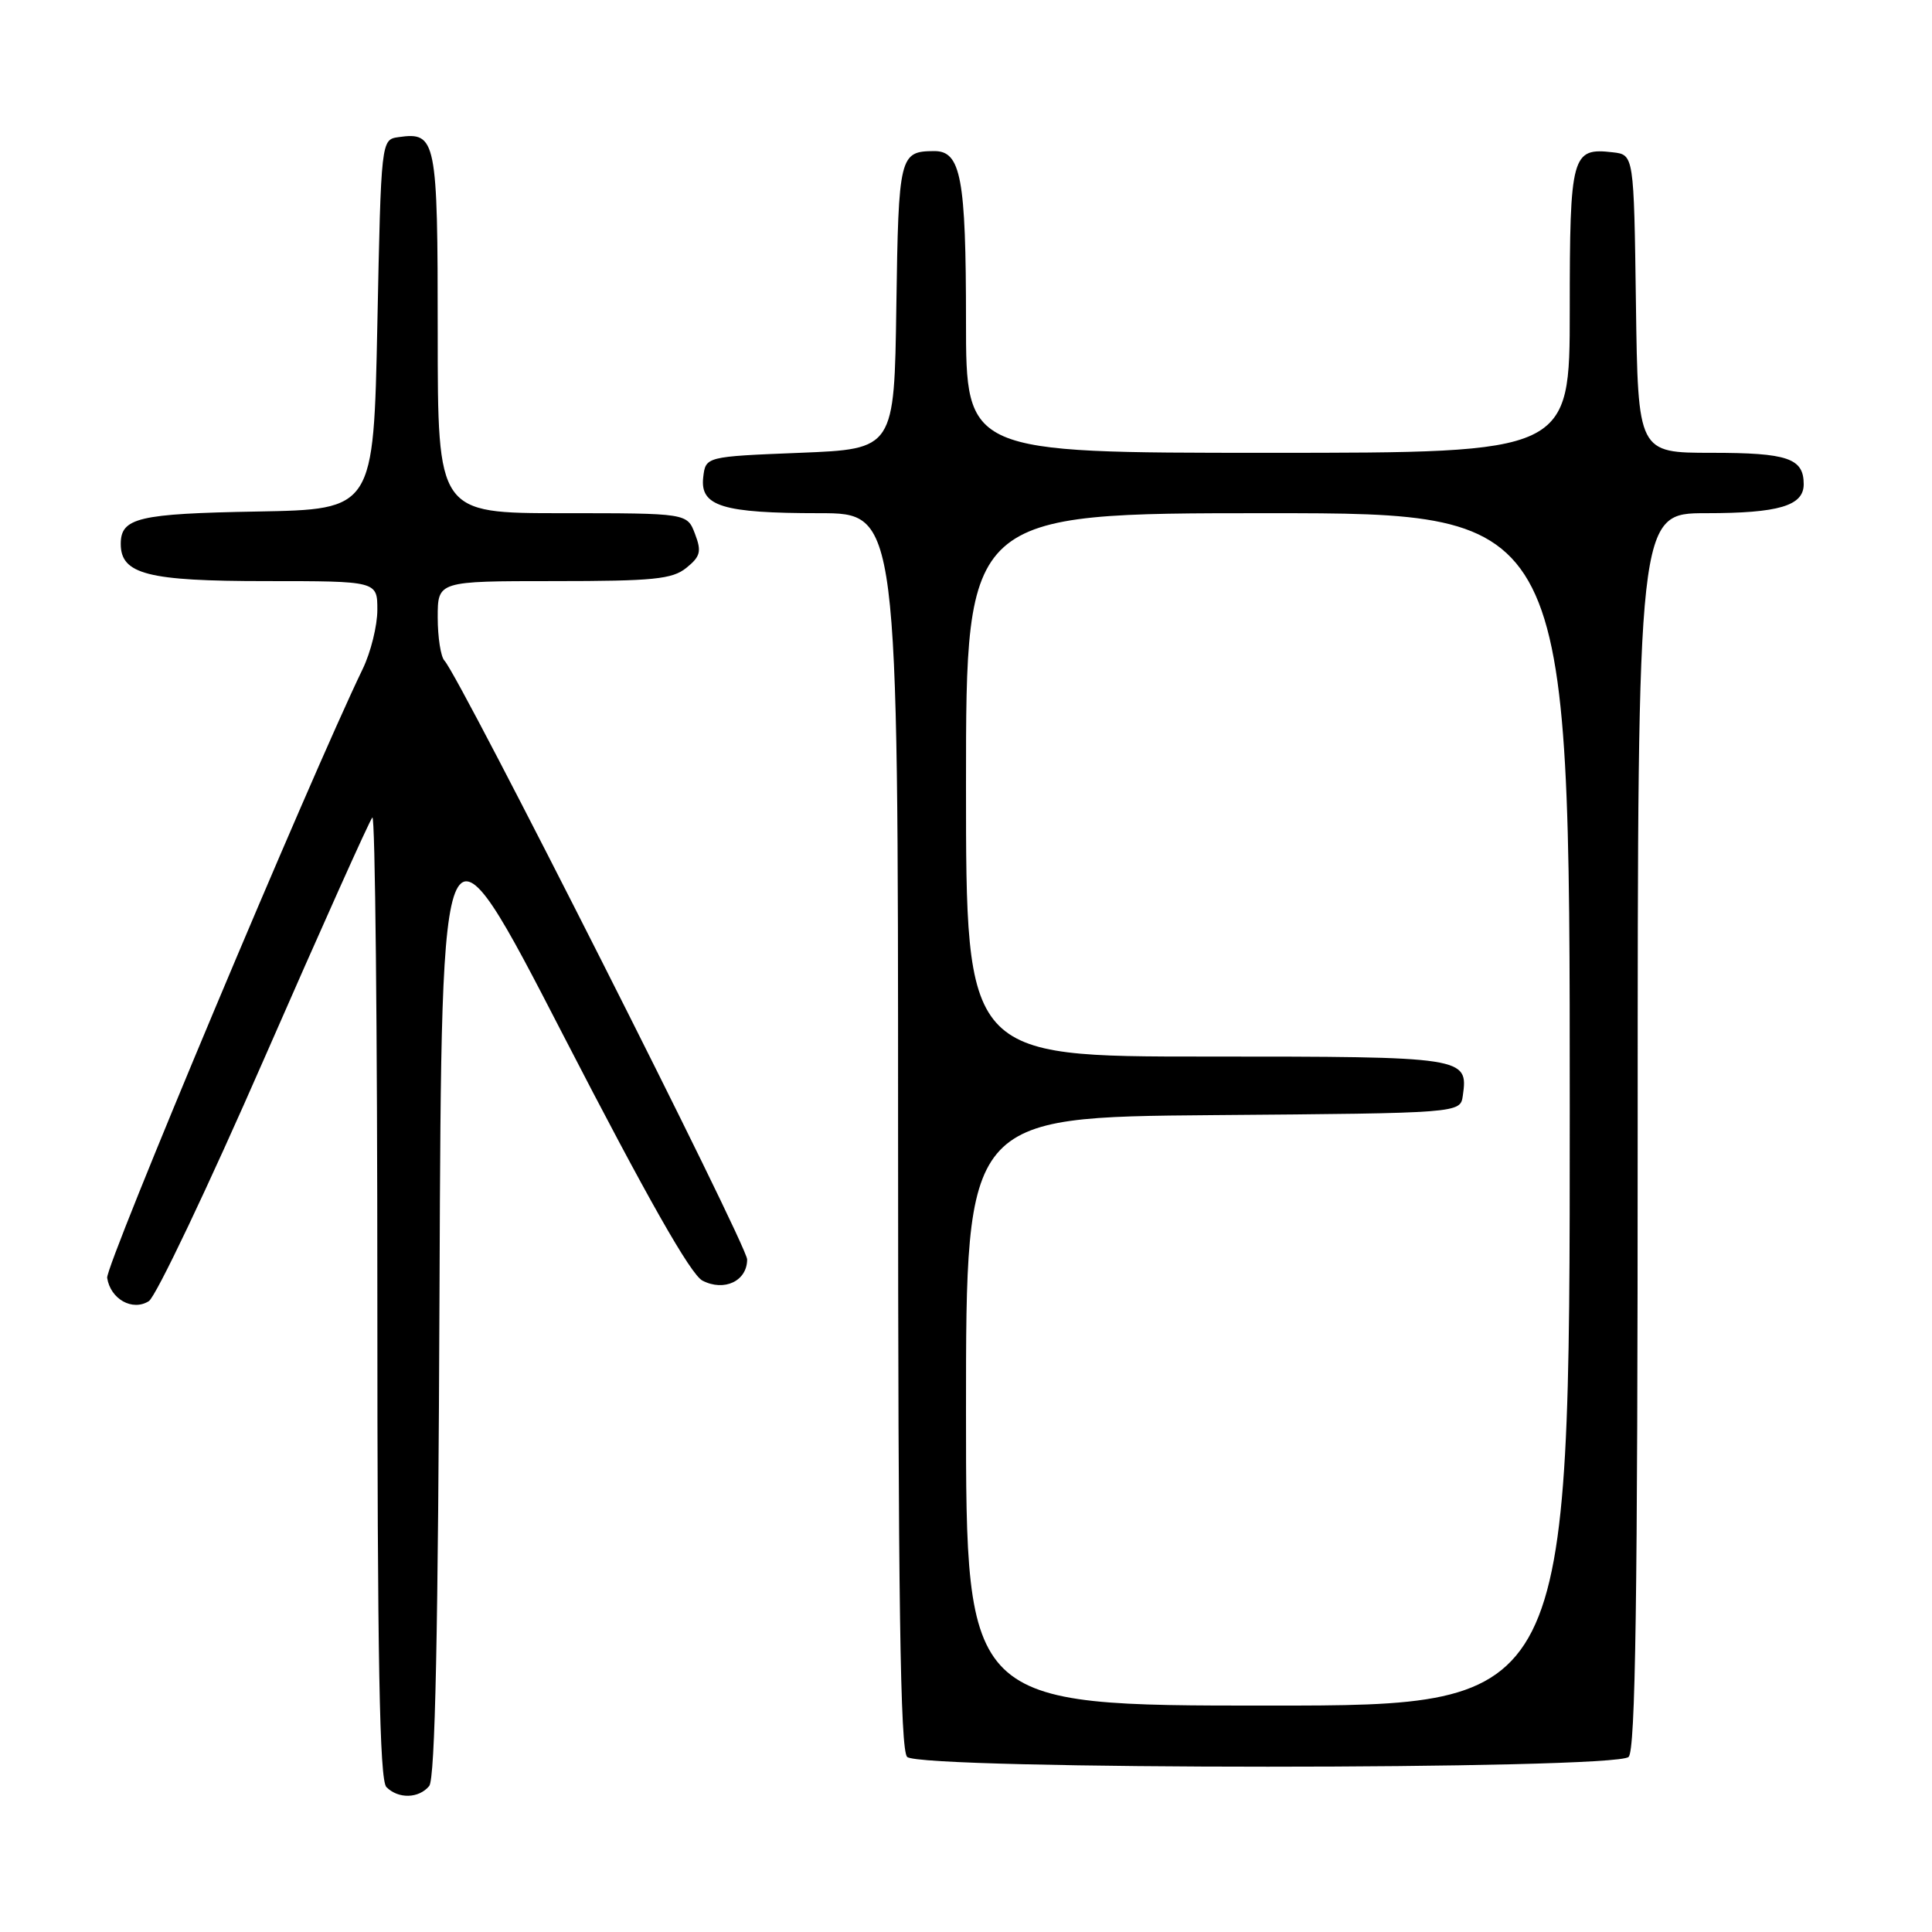 <?xml version="1.0" encoding="UTF-8" standalone="no"?>
<!DOCTYPE svg PUBLIC "-//W3C//DTD SVG 1.1//EN" "http://www.w3.org/Graphics/SVG/1.1/DTD/svg11.dtd" >
<svg xmlns="http://www.w3.org/2000/svg" xmlns:xlink="http://www.w3.org/1999/xlink" version="1.1" viewBox="0 0 256 256">
 <g >
 <path fill="currentColor"
d=" M 56.87 236.66 C 57.66 235.71 58.06 216.38 58.24 170.60 C 58.50 105.89 58.50 105.89 74.65 137.20 C 85.74 158.69 91.51 168.87 93.08 169.69 C 95.97 171.18 99.00 169.74 99.00 166.88 C 99.00 164.99 60.95 89.72 58.90 87.55 C 58.40 87.03 58.00 84.44 58.00 81.80 C 58.00 77.00 58.00 77.00 73.39 77.00 C 86.60 77.00 89.09 76.75 90.95 75.24 C 92.81 73.74 92.98 73.07 92.09 70.74 C 91.05 68.00 91.05 68.00 74.52 68.00 C 58.00 68.00 58.00 68.00 58.00 44.12 C 58.00 18.42 57.81 17.46 52.81 18.17 C 50.50 18.50 50.50 18.50 50.00 43.00 C 49.50 67.50 49.50 67.50 34.07 67.78 C 18.33 68.06 16.00 68.61 16.00 72.07 C 16.00 76.09 19.56 77.00 35.22 77.00 C 50.00 77.00 50.00 77.00 50.00 80.81 C 50.00 82.91 49.13 86.43 48.06 88.64 C 41.07 103.11 13.96 167.71 14.20 169.32 C 14.63 172.14 17.55 173.78 19.72 172.41 C 20.66 171.81 27.56 157.30 35.06 140.15 C 42.56 123.01 48.98 108.68 49.34 108.32 C 49.71 107.96 50.00 136.45 50.00 171.63 C 50.00 220.05 50.29 235.89 51.20 236.80 C 52.79 238.39 55.49 238.32 56.87 236.66 Z  M 215.80 232.80 C 216.71 231.89 217.00 212.09 217.00 149.80 C 217.00 68.00 217.00 68.00 226.07 68.00 C 235.70 68.00 239.00 67.02 239.00 64.16 C 239.00 60.72 236.88 60.00 226.82 60.00 C 217.04 60.00 217.04 60.00 216.77 40.25 C 216.50 20.50 216.50 20.50 213.69 20.18 C 208.26 19.55 208.00 20.49 208.00 41.12 C 208.00 60.00 208.00 60.00 168.00 60.00 C 128.00 60.00 128.00 60.00 128.00 42.57 C 128.00 23.55 127.33 19.99 123.77 20.02 C 119.20 20.05 119.06 20.60 118.77 40.54 C 118.50 59.50 118.50 59.50 106.00 60.00 C 93.50 60.50 93.50 60.50 93.18 63.25 C 92.74 67.08 95.73 68.00 108.57 68.00 C 119.00 68.00 119.00 68.00 119.00 149.80 C 119.00 212.09 119.29 231.89 120.20 232.80 C 121.93 234.53 214.07 234.53 215.80 232.80 Z  M 128.00 187.01 C 128.00 148.03 128.00 148.03 160.75 147.76 C 193.50 147.50 193.50 147.50 193.83 145.19 C 194.56 140.05 194.22 140.00 159.88 140.00 C 128.00 140.00 128.00 140.00 128.00 104.00 C 128.00 68.00 128.00 68.00 168.00 68.00 C 208.00 68.00 208.00 68.00 208.00 147.00 C 208.00 226.00 208.00 226.00 168.00 226.00 C 128.00 226.00 128.00 226.00 128.00 187.01 Z "/>
</g>
</svg>